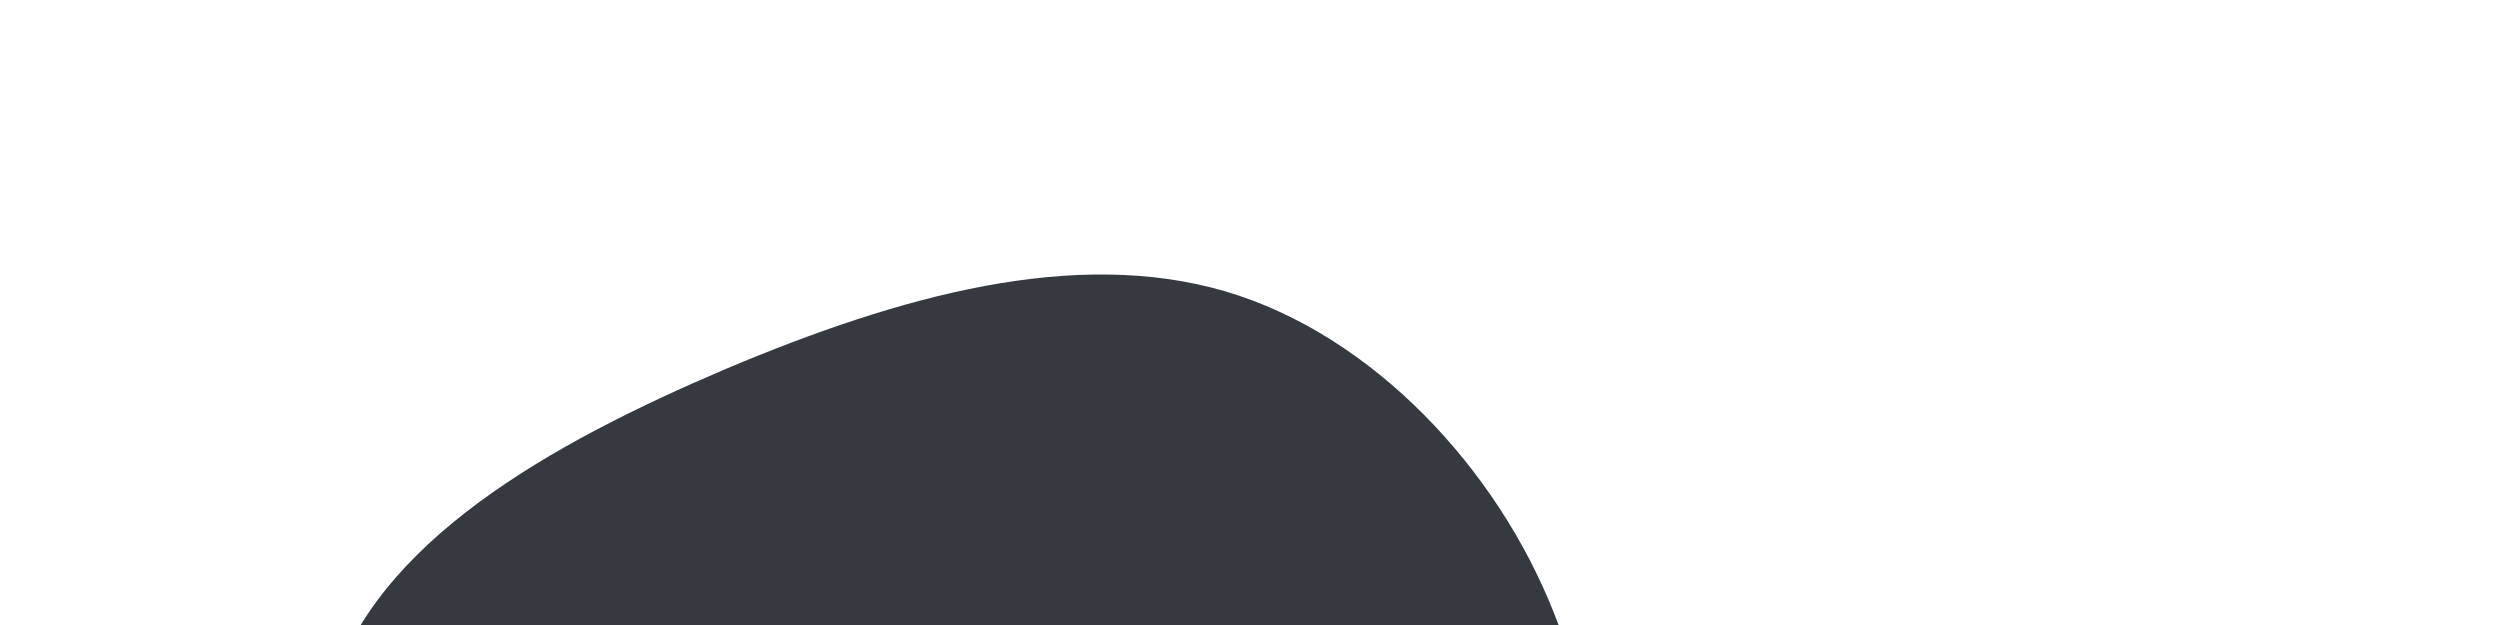 <svg viewBox="0 0 200 50" xmlns="http://www.w3.org/2000/svg">
  <path fill="#343A40" d="M24.3,-51C28.9,-39.6,28,-27.6,37.8,-19C47.6,-10.5,68,-5.2,67.5,-0.3C67,4.6,45.5,9.3,38.2,22C30.8,34.8,37.5,55.6,33.5,69.9C29.4,84.3,14.7,92.1,3.3,86.3C-8.1,80.6,-16.2,61.3,-20.6,47.3C-25,33.2,-25.8,24.2,-32.1,17.2C-38.5,10.2,-50.5,5.1,-60.1,-5.6C-69.7,-16.2,-77,-32.4,-73.6,-44.5C-70.1,-56.6,-56,-64.5,-41.9,-70.5C-27.9,-76.4,-14,-80.2,-2,-76.7C9.9,-73.2,19.8,-62.4,24.3,-51Z" transform="translate(100 100)" />
</svg>